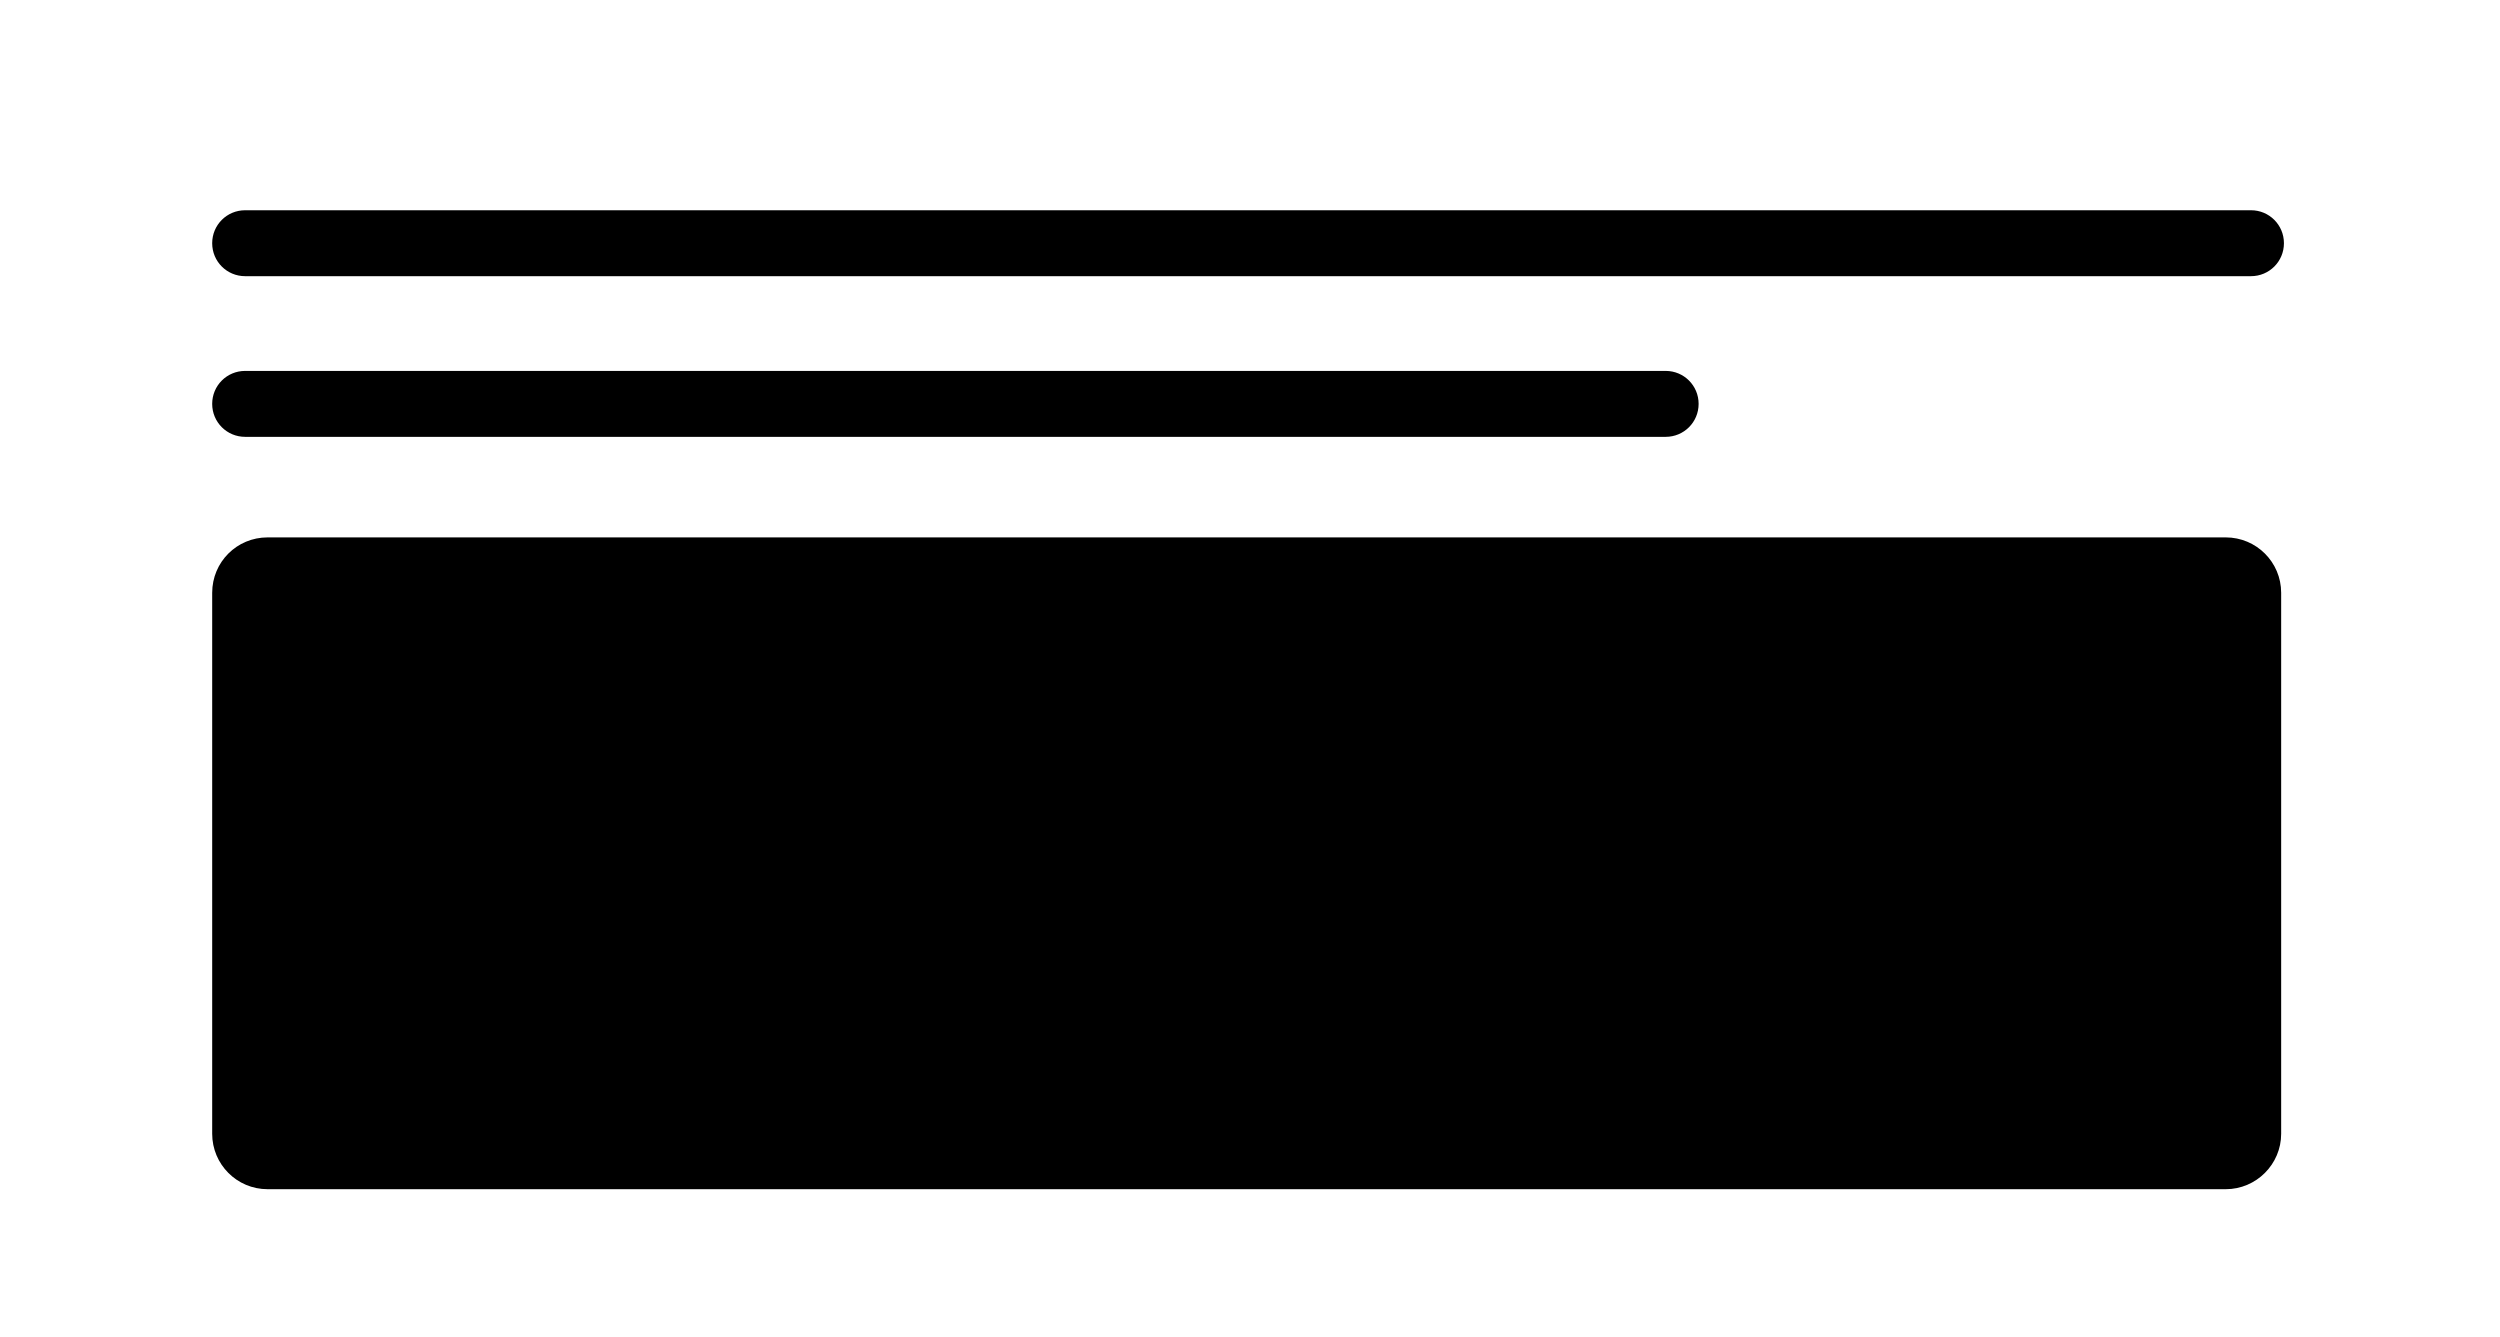 <svg id="uuid-975643f3-831f-476e-bb2e-50ecbf005c9d" xmlns="http://www.w3.org/2000/svg" viewBox="0 0 90.25 48.25"><rect x=".13" y=".12" width="90" height="48" class="sgmaincolor" opacity="0"/><path d="M8.85,7.58h72.41c.66,0,1.19.53,1.19,1.19s-.53,1.19-1.19,1.19H8.85c-.66,0-1.19-.53-1.19-1.19s.53-1.19,1.19-1.19Z" class="sgmaincolor" opacity="0"/><path d="M8.85,13.39h51.28c.66,0,1.19.53,1.19,1.19s-.53,1.19-1.19,1.19H8.85c-.66,0-1.19-.53-1.19-1.19s.53-1.19,1.19-1.19Z" class="sgmaincolor" opacity="0"/><path d="M80.35,19.4H9.66c-1.11,0-2,.89-2,2v19.53c0,1.1.89,2,2,2h70.69c1.1,0,2-.9,2-2v-19.53c0-1.11-.9-2-2-2ZM50.33,22.47c1.26,0,2.28,1.02,2.28,2.28s-1.02,2.27-2.28,2.27-2.27-1.02-2.27-2.27,1.02-2.28,2.27-2.28ZM53.94,38.06h-18.16c-.23,0-.37-.26-.25-.45l6.15-9.69c.11-.18.37-.19.49-.02l3.92,5.39c.11.15.32.16.45.04l1.67-1.65c.11-.12.31-.12.42.01l5.52,5.87c.18.19.05.5-.21.5Z" class="sgmaincolor" opacity="0"/><path d="M8.85,9.97h72.41c.66,0,1.19-.53,1.19-1.19s-.53-1.19-1.19-1.19H8.85c-.66,0-1.19.53-1.19,1.19s.53,1.19,1.19,1.19Z" class="sgmaincolor"/><path d="M8.85,15.77h51.28c.66,0,1.19-.53,1.19-1.19s-.53-1.19-1.19-1.19H8.85c-.66,0-1.19.53-1.19,1.19s.53,1.19,1.19,1.19Z" class="sgmaincolor"/><path d="M80.35,19.4H9.66c-1.11,0-2,.89-2,2v19.53c0,1.1.89,2,2,2h70.69c1.1,0,2-.9,2-2v-19.53c0-1.11-.9-2-2-2Z"/><path d="M50.33,22.47c1.26,0,2.28,1.02,2.28,2.28s-1.02,2.27-2.28,2.27-2.27-1.02-2.27-2.27,1.02-2.28,2.27-2.28Z" class="sgmaincolor"/><path d="M53.94,38.06h-18.16c-.23,0-.37-.26-.25-.45l6.15-9.69c.11-.18.37-.19.49-.02l3.92,5.39c.11.15.32.16.45.04l1.67-1.65c.11-.12.31-.12.42.01l5.52,5.87c.18.19.05.5-.21.5Z" class="sgmaincolor"/></svg>
